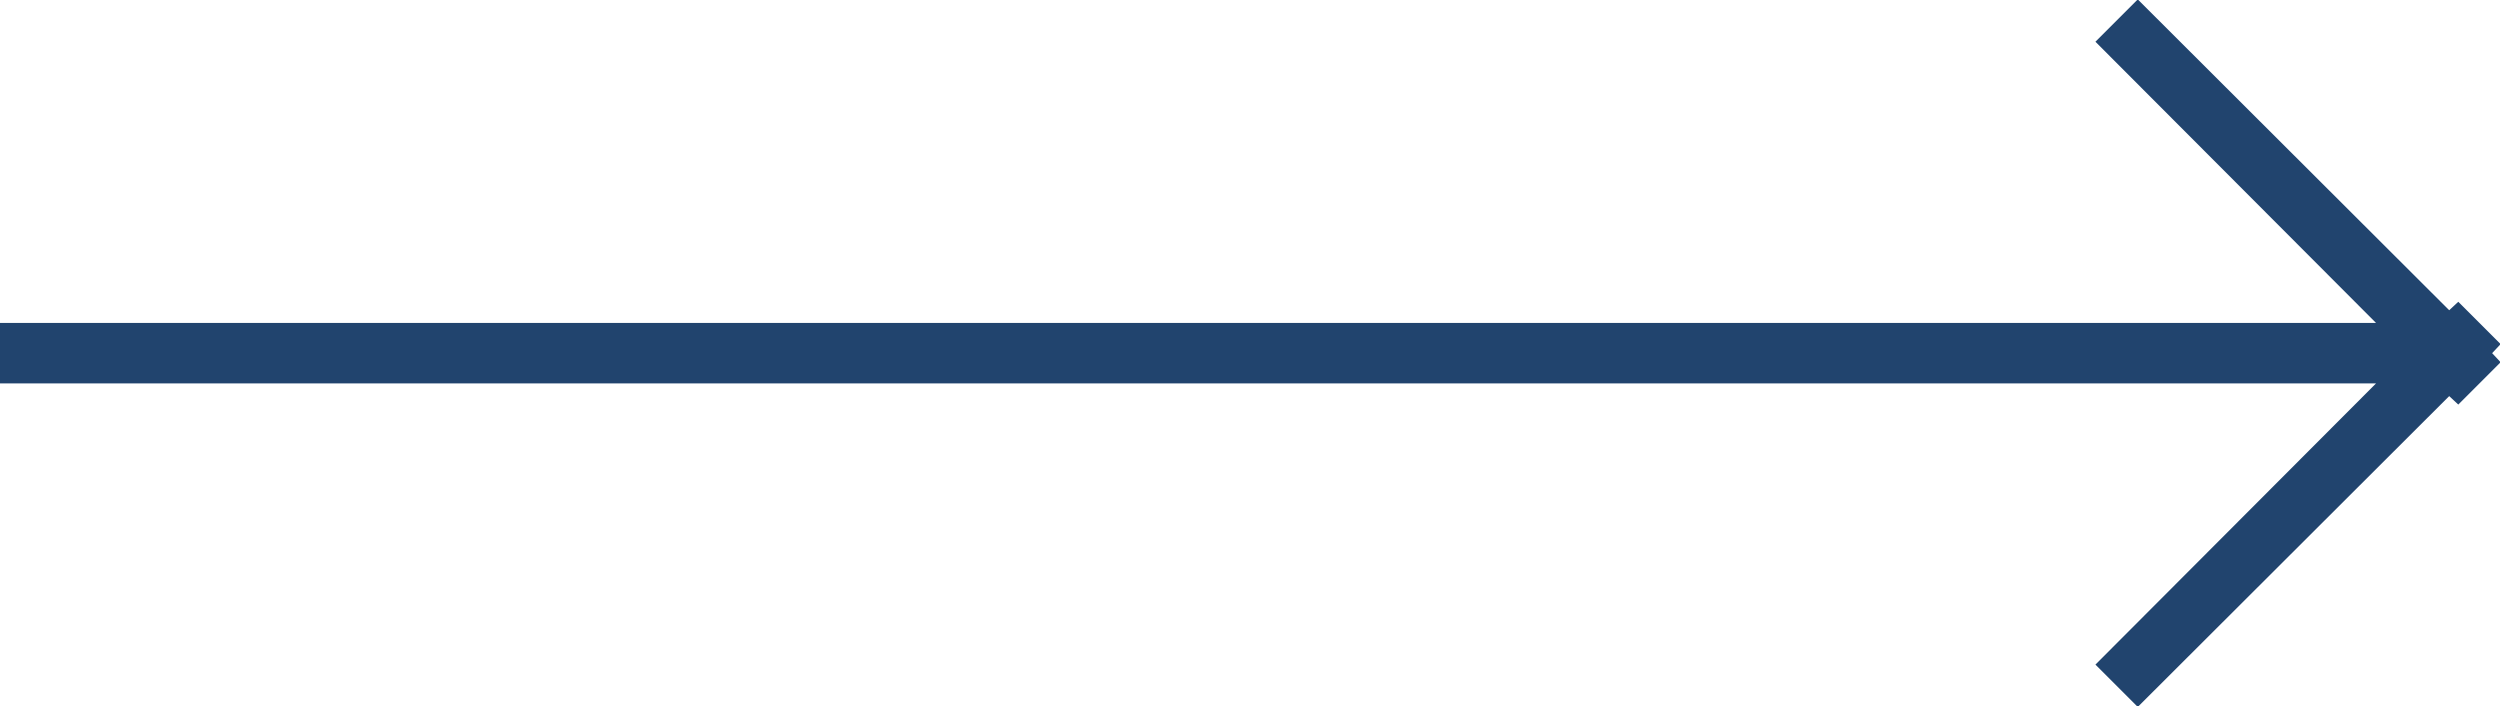 <svg xmlns="http://www.w3.org/2000/svg" width="41.34" height="11.68" viewBox="0 0 41.34 11.68"><defs><style>.cls-1{fill:#21446e;fill-rule:evenodd}</style></defs><path id="arrow_long_right_hover" class="cls-1" d="M1320.35 1011.65l-.7.7-.15-.14-5.15 5.14-.7-.7 4.64-4.65H1279v-1h39.29l-4.64-4.65.7-.7 5.15 5.14.15-.14.7.7-.14.15z" transform="translate(-1279 -1005.66)"/></svg>
